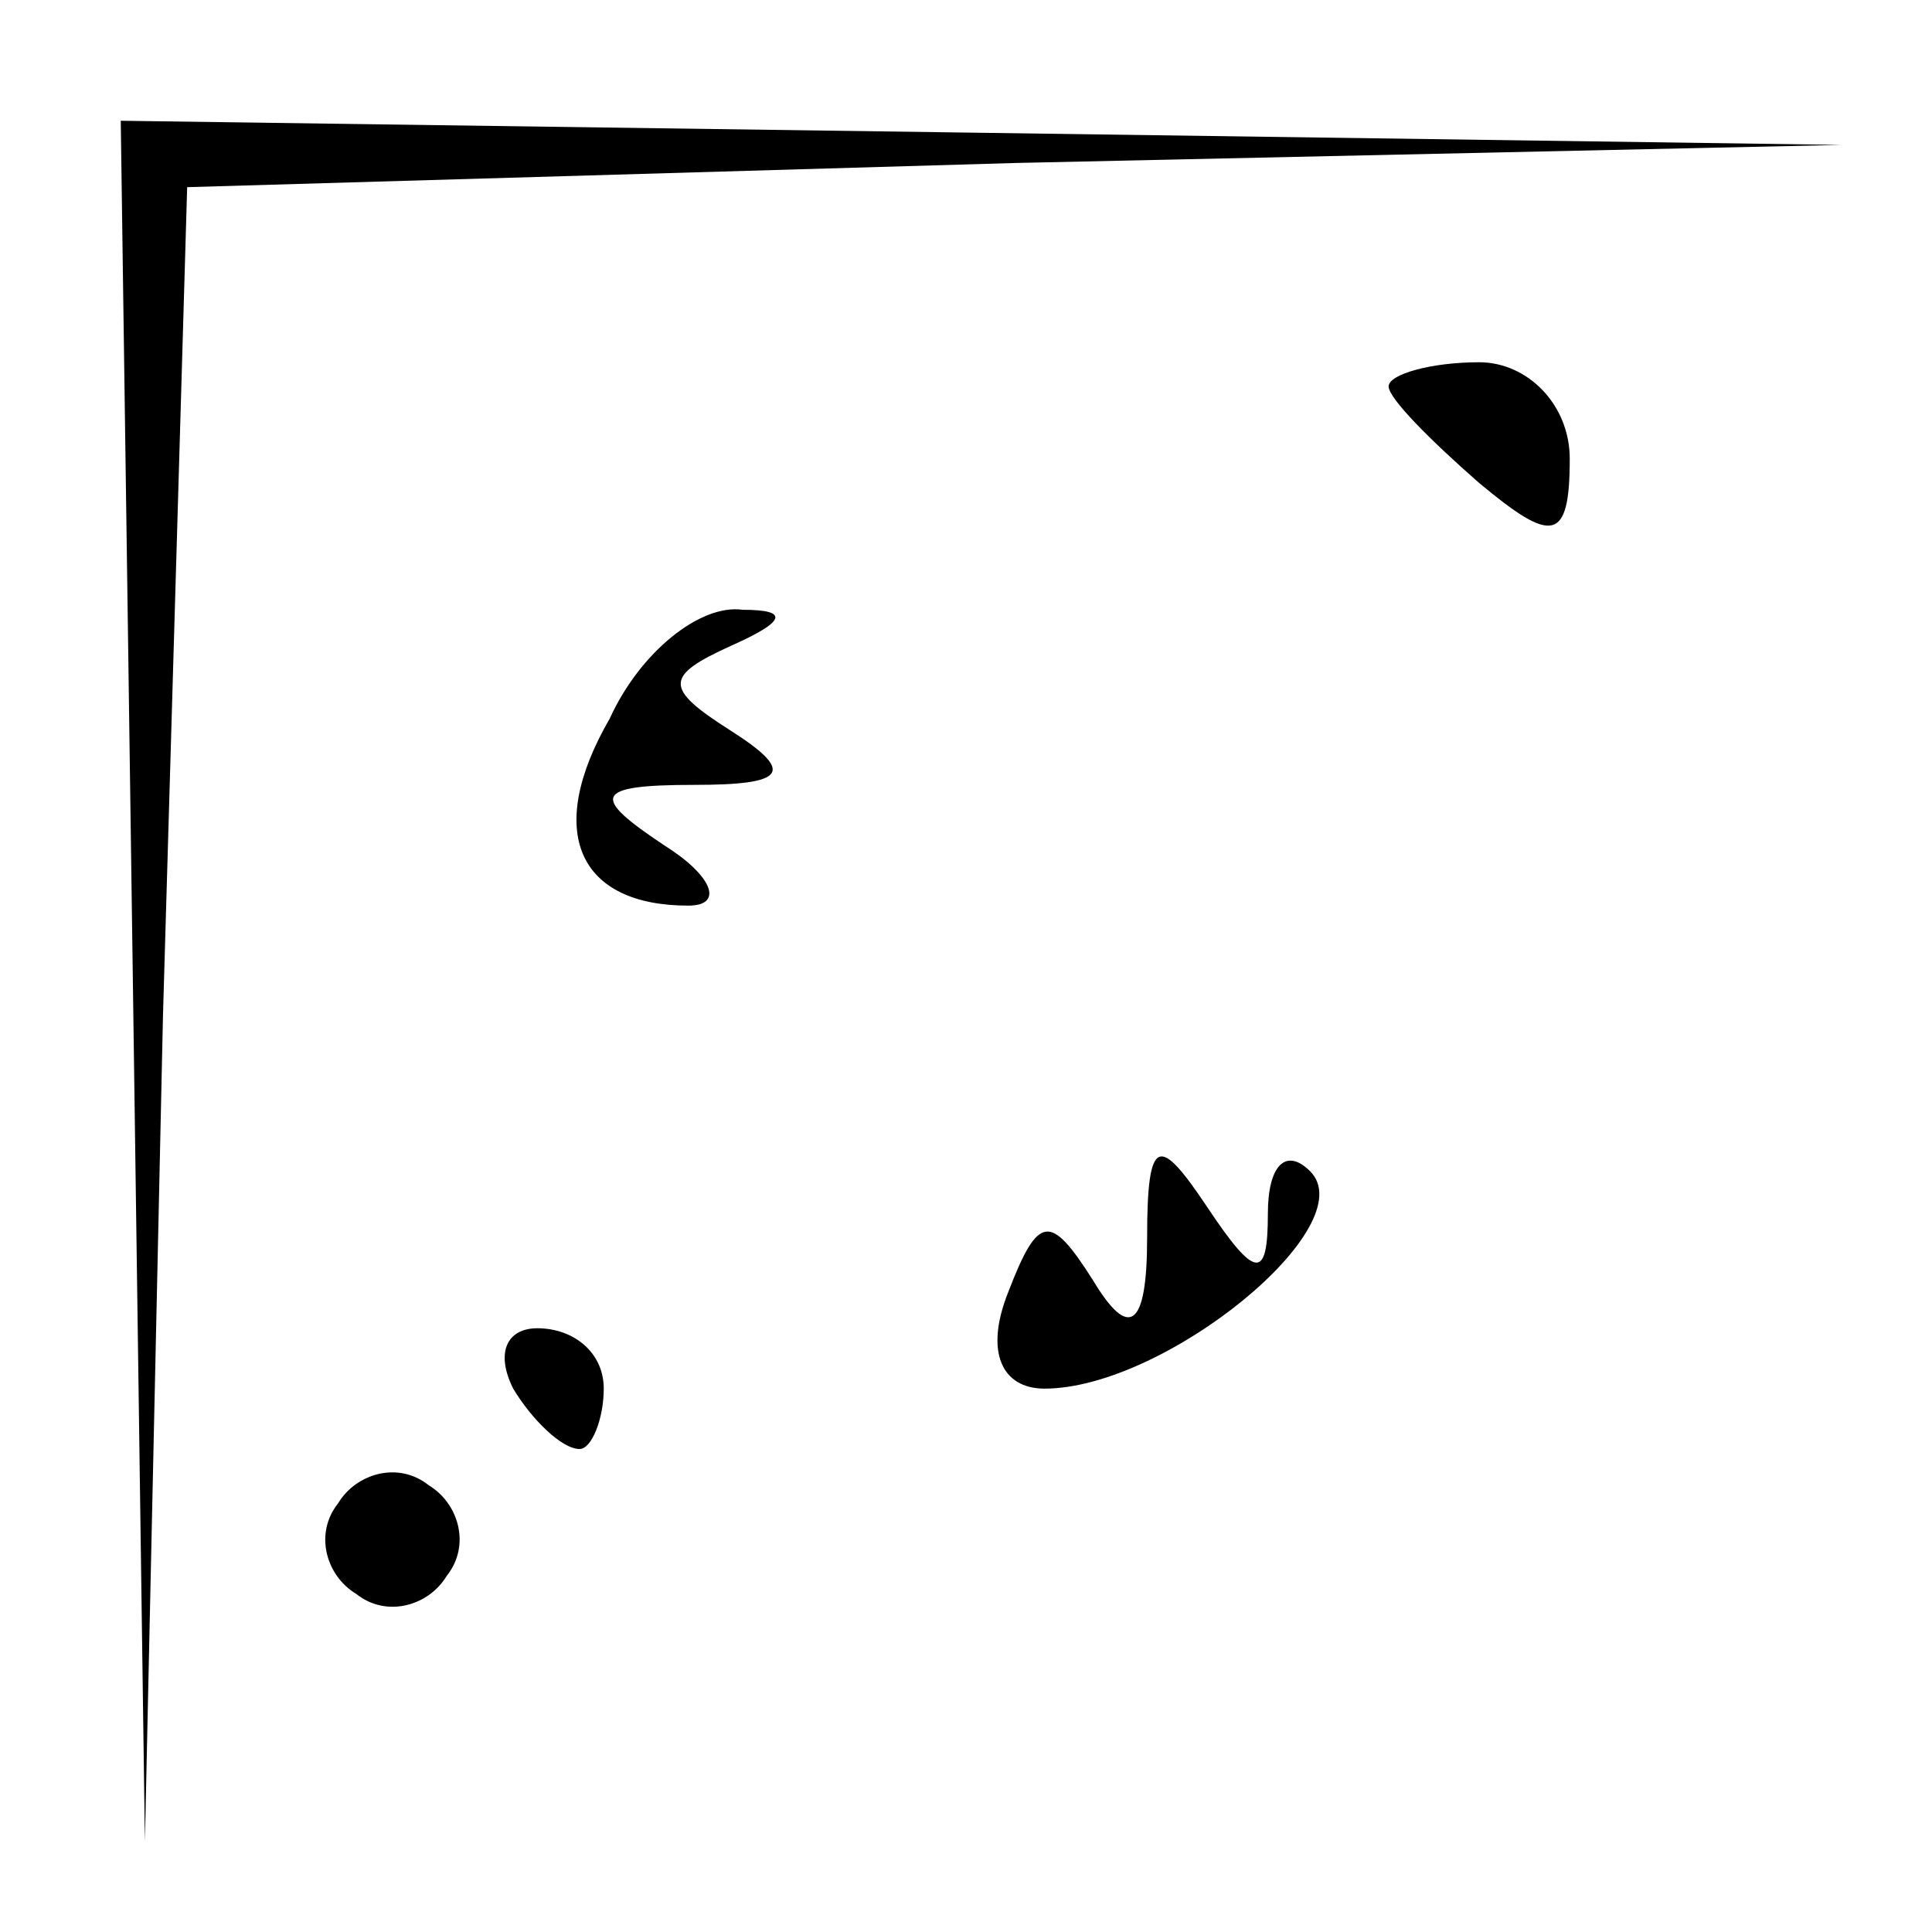 <?xml version="1.0" standalone="no"?>
<!DOCTYPE svg PUBLIC "-//W3C//DTD SVG 20010904//EN"
 "http://www.w3.org/TR/2001/REC-SVG-20010904/DTD/svg10.dtd">
<svg version="1.0" xmlns="http://www.w3.org/2000/svg"
 width="32pt" height="32pt" viewBox="0 0 32 32"
 preserveAspectRatio="xMidYMid meet">
<g transform="translate(0,32) scale(0.1,-0.1)"
fill="#000000" stroke="none">
<path fill="#000000" stroke="none" d="M22 158 l2 -143 3 137 4 137 137 4 137
3 -142 2 -143 2 2 -142z"/>
<path fill="#000000" stroke="none" d="M230 256 c0 -2 7 -9 15 -16 12 -10 15
-10 15 4 0 9 -7 16 -15 16 -8 0 -15 -2 -15 -4z"/>
<path fill="#000000" stroke="none" d="M101 201 c-11 -19 -5 -31 13 -31 6 0 4
5 -4 10 -12 8 -12 10 5 10 15 0 17 2 6 9 -11 7 -11 9 0 14 9 4 10 6 2 6 -7 1
-17 -7 -22 -18z"/>
<path fill="#000000" stroke="none" d="M190 115 c0 -15 -3 -17 -9 -7 -7 11 -9
11 -14 -2 -4 -10 -1 -16 6 -16 20 0 53 27 44 36 -4 4 -7 1 -7 -7 0 -11 -2 -11
-10 1 -8 12 -10 12 -10 -5z"/>
<path fill="#000000" stroke="none" d="M85 90 c3 -5 8 -10 11 -10 2 0 4 5 4
10 0 6 -5 10 -11 10 -5 0 -7 -4 -4 -10z"/>
<path fill="#000000" stroke="none" d="M56 71 c-4 -5 -2 -12 3 -15 5 -4 12 -2
15 3 4 5 2 12 -3 15 -5 4 -12 2 -15 -3z"/>
</g>
</svg>

